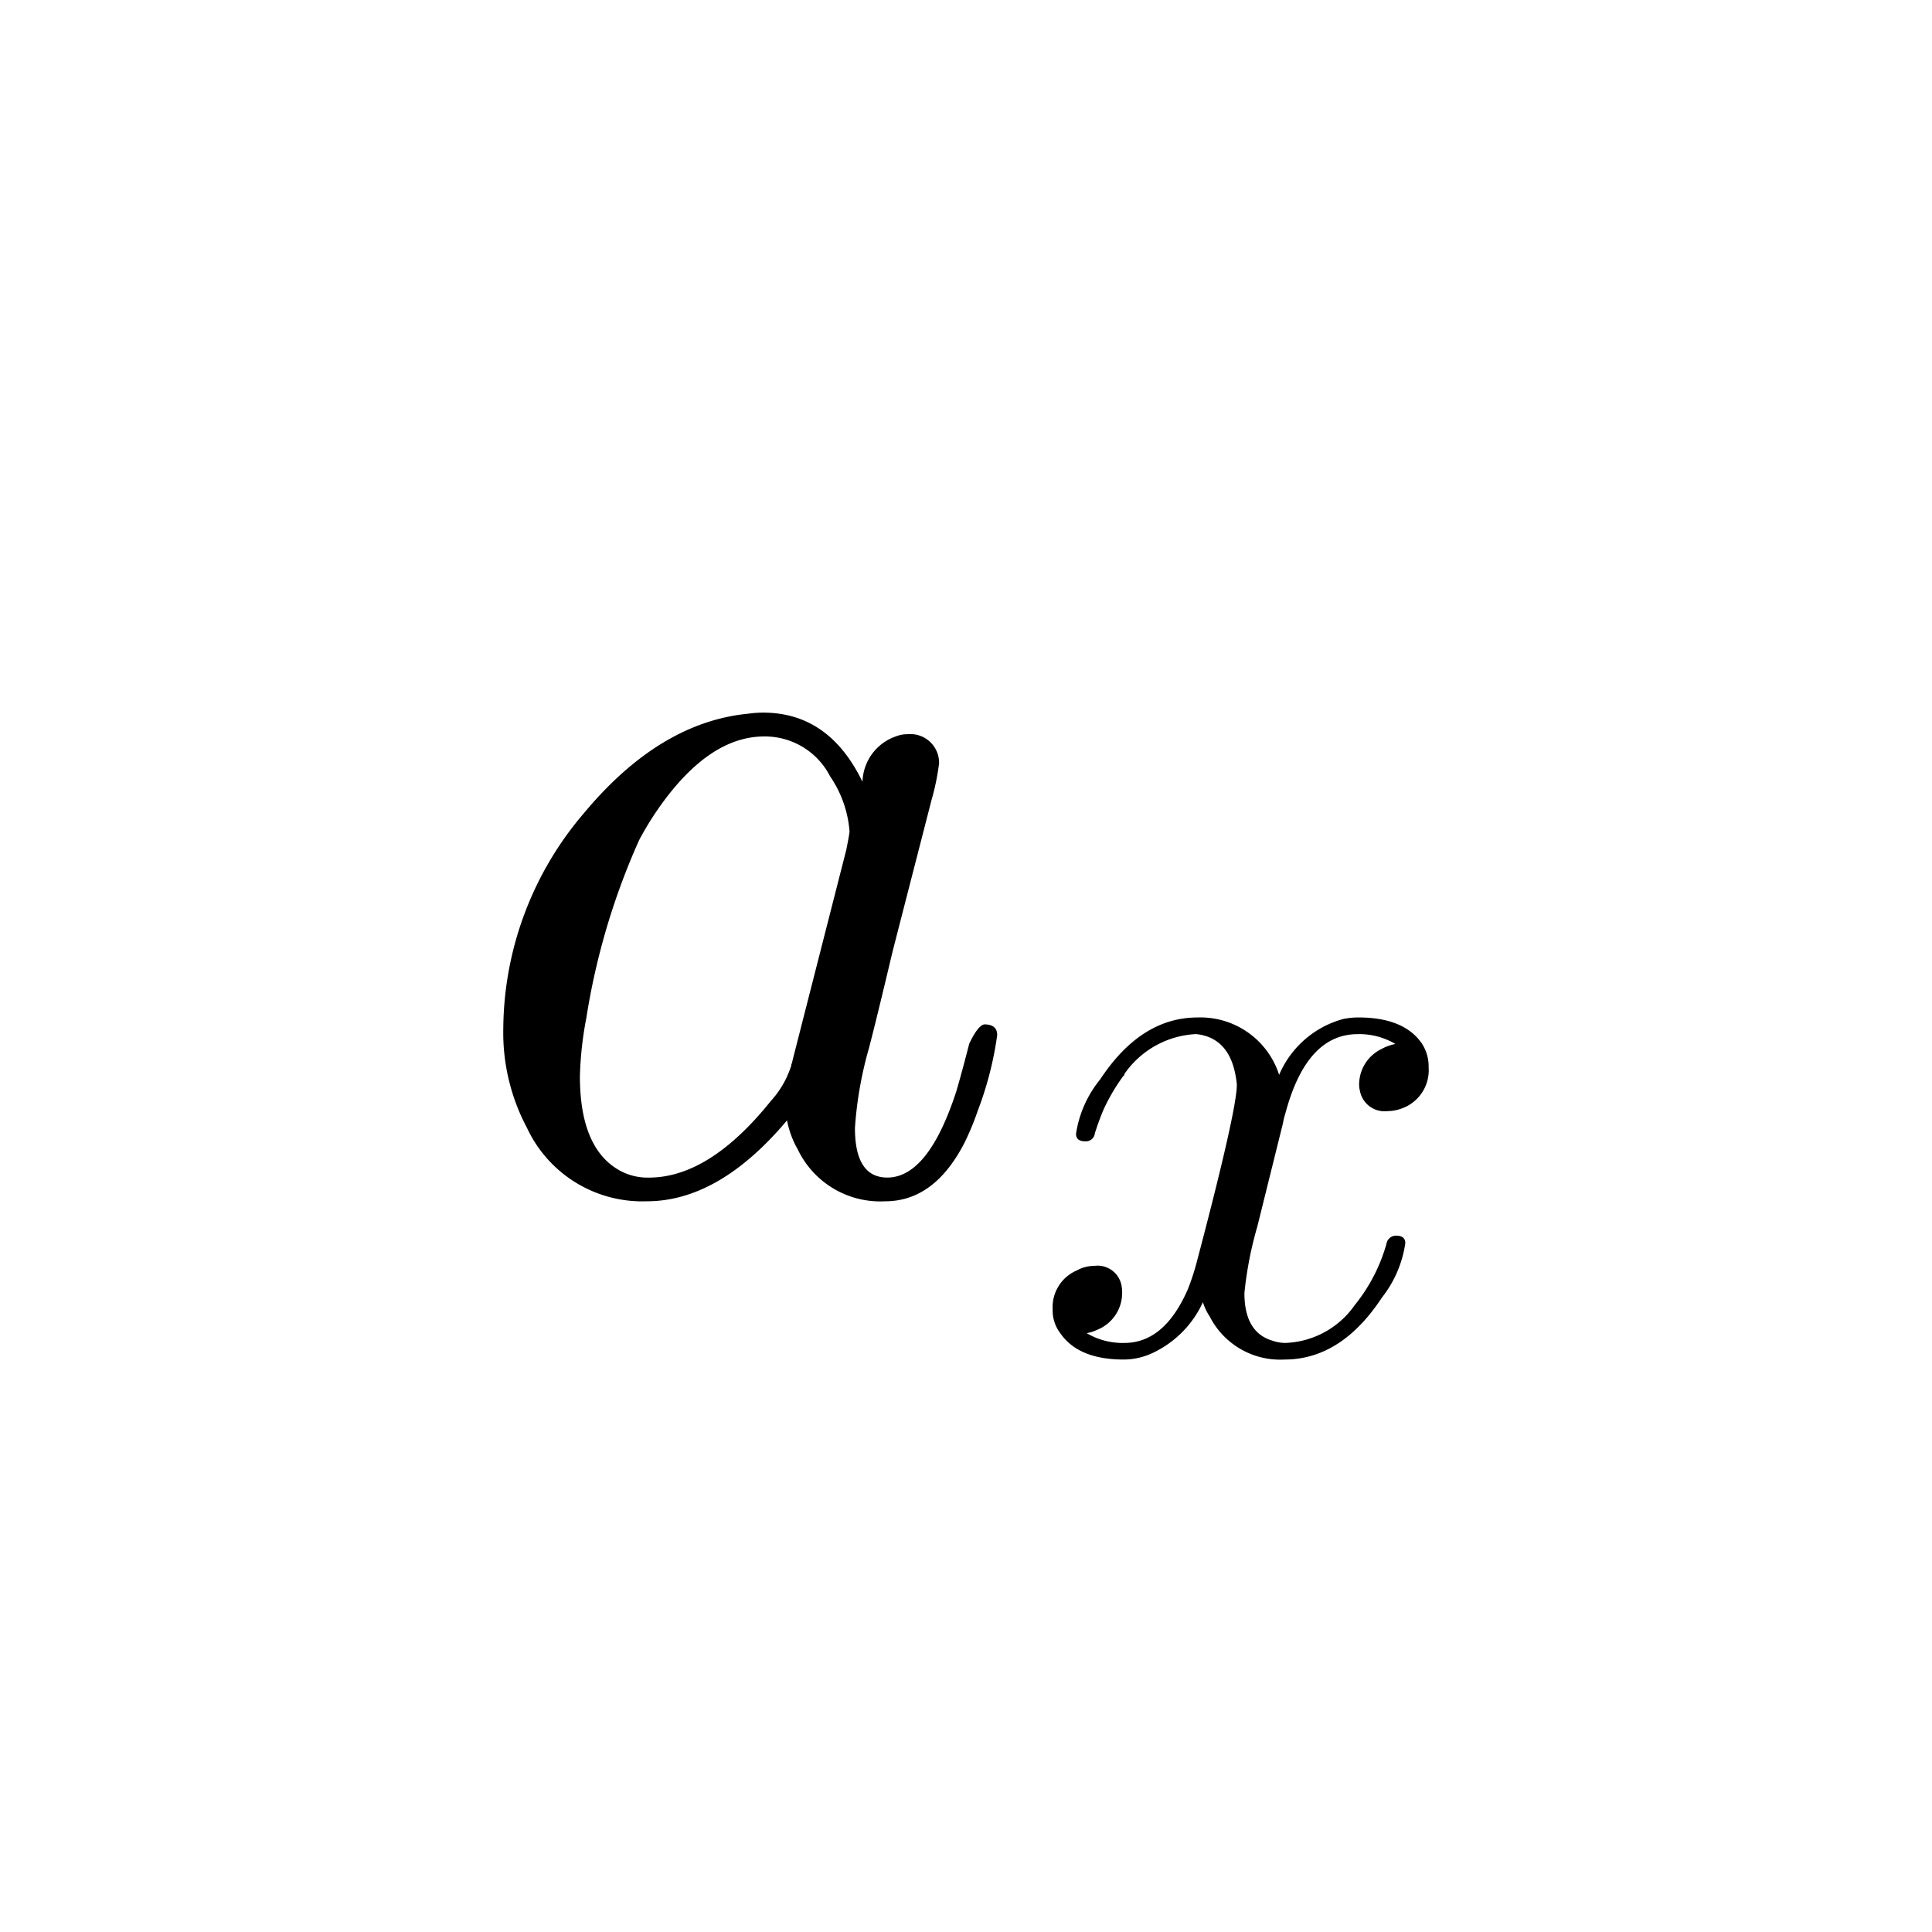 <svg xmlns="http://www.w3.org/2000/svg" width="120" height="120" viewBox="0 0 120 120">
  <g id="_22a_x" data-name="22a_x" transform="translate(-10.741 7.82)">
    <path id="Path_71" data-name="Path 71" d="M0,0H120V120H0Z" transform="translate(10.741 -7.82)" fill="none"/>
    <g id="Group_17" data-name="Group 17" transform="translate(-3.259 -34.82)">
      <g id="Group_16" data-name="Group 16" transform="translate(-6.42 5)">
        <g id="Group_14" data-name="Group 14" transform="translate(49 95.877)">
          <path id="Path_11" data-name="Path 11" d="M24.991-25.326a3.079,3.079,0,0,1,2.077-2.814,1.967,1.967,0,0,1,.737-.134,1.781,1.781,0,0,1,1.943,1.809,14.883,14.883,0,0,1-.469,2.278l-2.412,9.38q-1,4.221-1.474,6.03a23.8,23.8,0,0,0-.871,4.958q0,3.082,2.01,3.082,2.546,0,4.288-5.36.335-1.139.8-2.948.536-1.139.938-1.206.8,0,.8.67a21.4,21.4,0,0,1-1.206,4.69,17.183,17.183,0,0,1-.8,1.943Q29.48.737,26.4.737a5.679,5.679,0,0,1-5.427-3.216,5.831,5.831,0,0,1-.67-1.809Q16.08.737,11.591.737A7.9,7.9,0,0,1,4.154-3.819,12.581,12.581,0,0,1,2.68-9.983,20.775,20.775,0,0,1,7.7-23.383q4.69-5.628,10.184-6.164a6.625,6.625,0,0,1,.938-.067q4.087,0,6.164,4.288M20.636-7.973h0L23.986-21.1q.2-1.005.2-1.139a7.006,7.006,0,0,0-1.206-3.417,4.55,4.55,0,0,0-4.087-2.479q-3.484,0-6.633,4.556a19,19,0,0,0-1.139,1.876A43.423,43.423,0,0,0,7.839-10.653a22.023,22.023,0,0,0-.4,3.618q0,4.556,2.546,5.9a3.585,3.585,0,0,0,1.742.4q3.752,0,7.571-4.757A5.91,5.91,0,0,0,20.569-7.7v-.067A.514.514,0,0,0,20.636-7.973Z"/>
        </g>
        <g id="Group_15" data-name="Group 15" transform="translate(84.443 105.927)">
          <path id="Path_12" data-name="Path 12" d="M15.665-14.164,14.07-7.739a22.921,22.921,0,0,0-.8,4.127q0,2.439,1.735,2.955a2.39,2.39,0,0,0,.844.141A5.5,5.5,0,0,0,20.12-2.861a10.645,10.645,0,0,0,1.97-3.8.6.6,0,0,1,.61-.516q.563,0,.563.469A7.1,7.1,0,0,1,21.809-3.33Q19.276.516,15.758.516a4.907,4.907,0,0,1-4.643-2.673,3.32,3.32,0,0,1-.422-.891A6.436,6.436,0,0,1,7.6.094,4.229,4.229,0,0,1,5.769.516q-2.814,0-3.94-1.641A2.315,2.315,0,0,1,1.36-2.579a2.481,2.481,0,0,1,1.5-2.439A2.222,2.222,0,0,1,3.94-5.3,1.513,1.513,0,0,1,5.628-4.127a2.386,2.386,0,0,1,.047.469A2.464,2.464,0,0,1,4.08-1.313a1.979,1.979,0,0,1-.61.188,4.366,4.366,0,0,0,2.345.61q2.486,0,3.94-3.33a14.946,14.946,0,0,0,.516-1.548Q12.8-14.961,12.8-16.556q-.281-2.908-2.533-3.142a5.74,5.74,0,0,0-4.456,2.486v.047a.041.041,0,0,1-.047.047A11.881,11.881,0,0,0,4.5-14.961q-.235.563-.422,1.126l-.094.281a.562.562,0,0,1-.61.516q-.563,0-.563-.469a6.982,6.982,0,0,1,1.5-3.377q2.533-3.846,6.05-3.846a5.132,5.132,0,0,1,5.065,3.564,6.056,6.056,0,0,1,3.986-3.471,4.772,4.772,0,0,1,.938-.094q2.767,0,3.893,1.548a2.593,2.593,0,0,1,.469,1.548,2.519,2.519,0,0,1-1.735,2.579,2.525,2.525,0,0,1-.8.141,1.558,1.558,0,0,1-1.735-1.266,1.542,1.542,0,0,1-.047-.375,2.452,2.452,0,0,1,1.36-2.2,3.06,3.06,0,0,1,.891-.328,4.366,4.366,0,0,0-2.345-.61q-3.189,0-4.5,4.971A3.7,3.7,0,0,0,15.665-14.164Z"/>
        </g>
      </g>
    </g>
  </g>
</svg>
